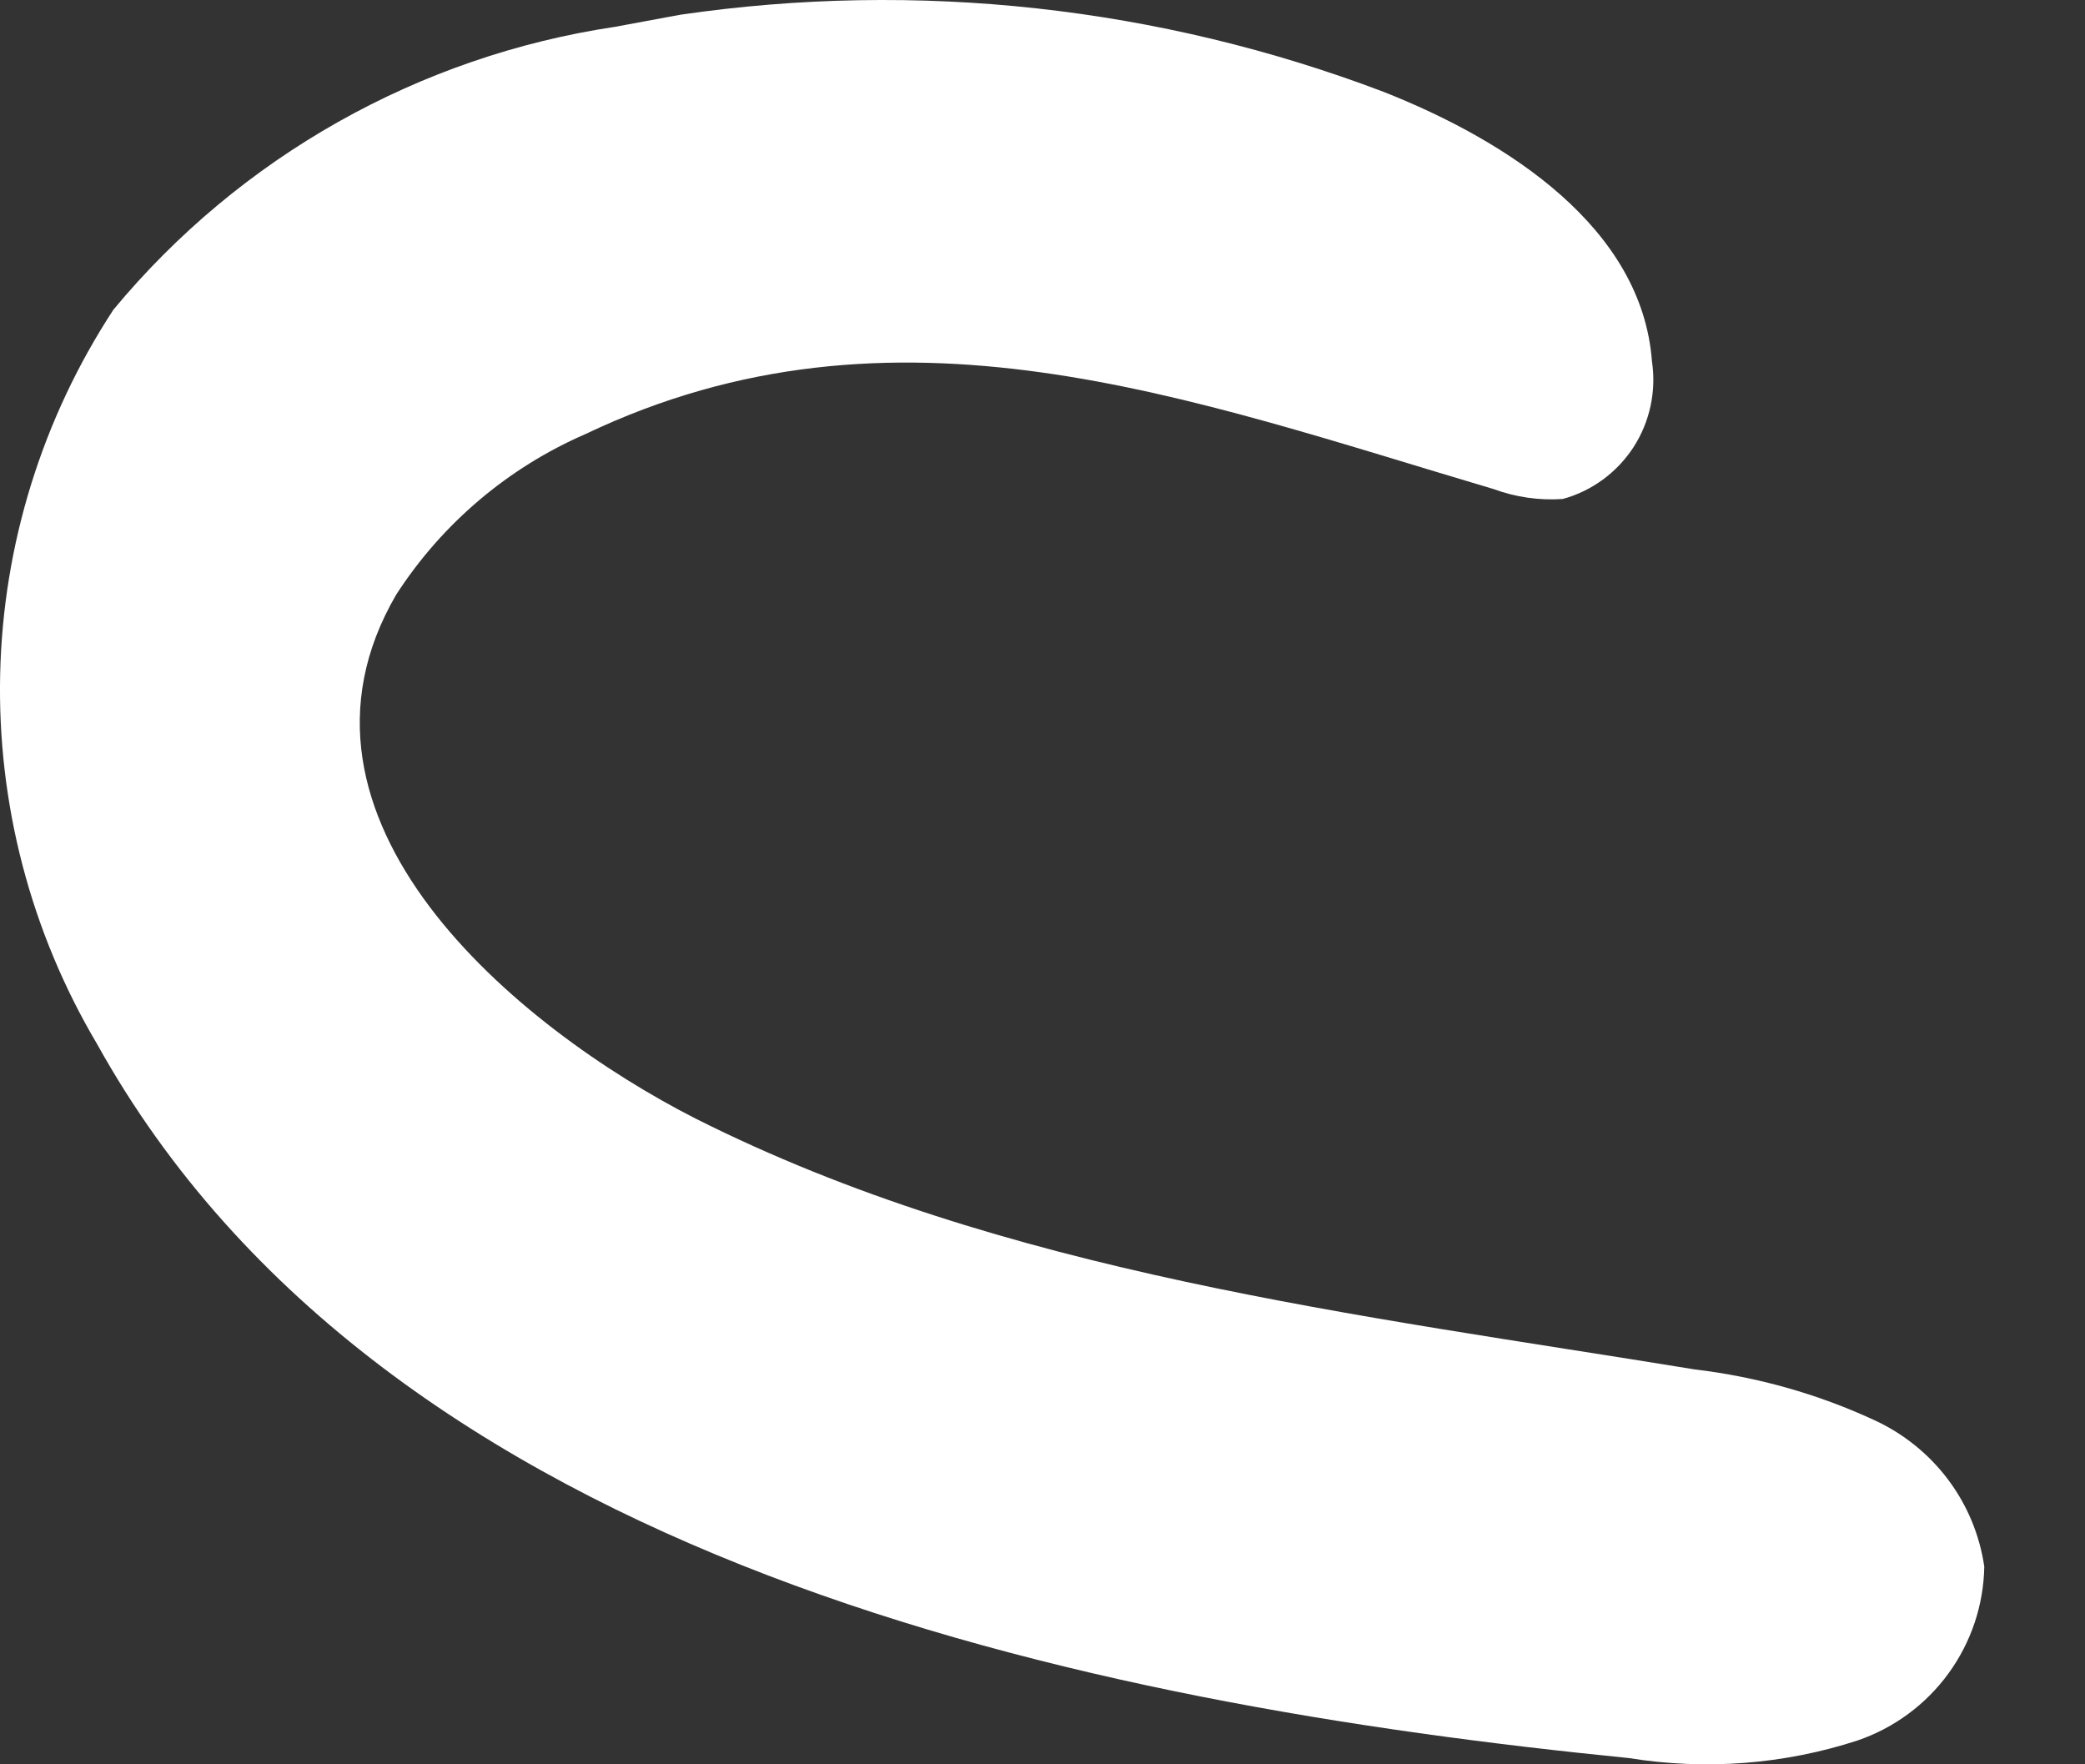 <svg width="13" height="11" viewBox="0 0 13 11" fill="none" xmlns="http://www.w3.org/2000/svg">
<rect x="0" y="0" width="13" height="11" fill="#333333" stroke="none"/>
<path d="M4.241 0.092L3.836 0.167C2.611 0.35 1.497 0.978 0.707 1.931C0.264 2.608 0.019 3.395 0.001 4.204C-0.017 5.013 0.192 5.811 0.604 6.507C2.402 9.746 6.78 10.624 10.156 10.961C10.633 11.038 11.123 11.001 11.583 10.851C11.81 10.773 12.008 10.627 12.149 10.433C12.29 10.239 12.368 10.007 12.372 9.767C12.343 9.569 12.265 9.382 12.145 9.223C12.025 9.064 11.867 8.937 11.686 8.854C11.332 8.69 10.954 8.584 10.567 8.538C8.468 8.195 6.258 7.941 4.337 6.974C3.218 6.404 1.654 5.108 2.47 3.708C2.756 3.265 3.167 2.916 3.651 2.706C5.579 1.787 7.411 2.486 9.312 3.049C9.45 3.1 9.597 3.121 9.744 3.111C9.926 3.061 10.082 2.946 10.185 2.788C10.287 2.63 10.328 2.439 10.3 2.253C10.238 1.423 9.408 0.881 8.625 0.572C7.228 0.042 5.719 -0.124 4.241 0.092Z" fill="white"/>
</svg>
